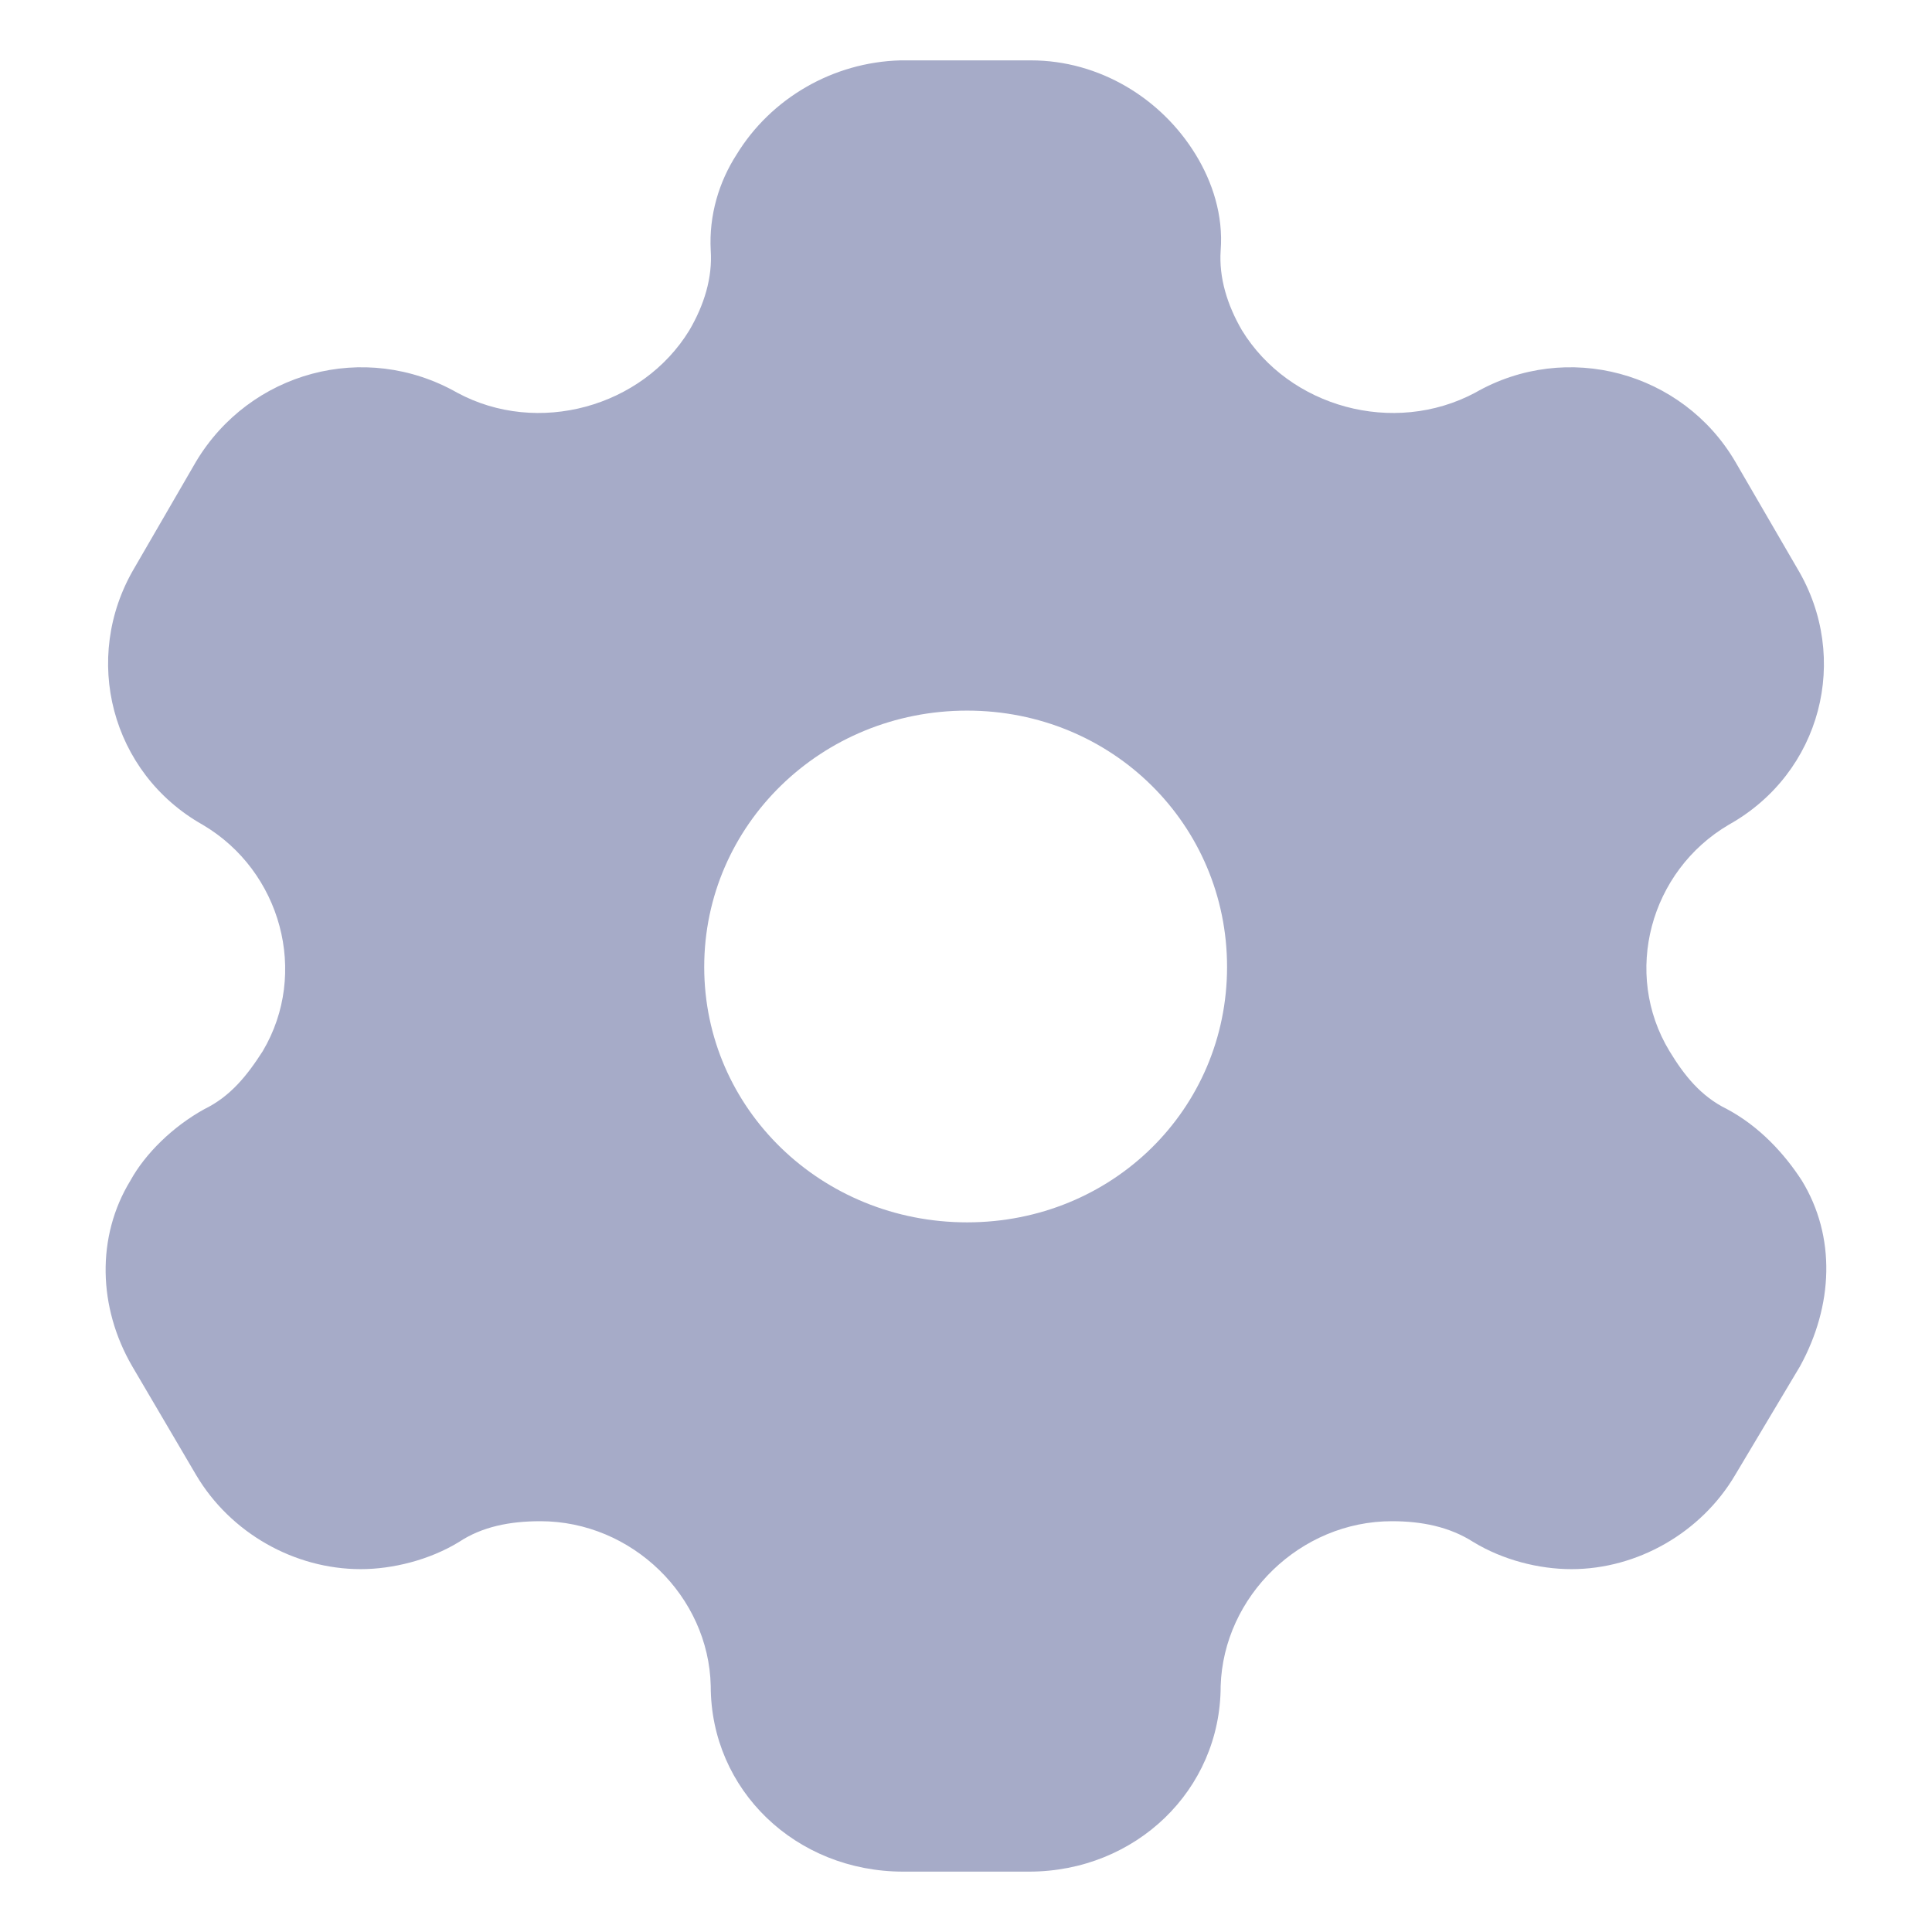 <svg width="16" height="16" viewBox="0 0 16 16" fill="none" xmlns="http://www.w3.org/2000/svg">
<path fill-rule="evenodd" clip-rule="evenodd" d="M14.302 9.185C14.57 9.328 14.777 9.553 14.922 9.777C15.206 10.242 15.183 10.812 14.907 11.315L14.37 12.215C14.087 12.695 13.558 12.995 13.014 12.995C12.746 12.995 12.447 12.92 12.201 12.77C12.002 12.643 11.772 12.598 11.527 12.598C10.768 12.598 10.132 13.22 10.109 13.963C10.109 14.825 9.404 15.5 8.522 15.5H7.48C6.591 15.5 5.886 14.825 5.886 13.963C5.87 13.22 5.234 12.598 4.475 12.598C4.222 12.598 3.993 12.643 3.801 12.77C3.556 12.92 3.249 12.995 2.988 12.995C2.437 12.995 1.908 12.695 1.624 12.215L1.095 11.315C0.812 10.828 0.796 10.242 1.08 9.777C1.203 9.553 1.433 9.328 1.693 9.185C1.908 9.08 2.046 8.908 2.176 8.705C2.559 8.06 2.329 7.213 1.678 6.83C0.919 6.402 0.674 5.45 1.111 4.707L1.624 3.822C2.069 3.08 3.019 2.817 3.786 3.252C4.452 3.612 5.319 3.373 5.709 2.735C5.832 2.525 5.901 2.3 5.886 2.075C5.87 1.782 5.955 1.505 6.1 1.28C6.384 0.815 6.897 0.515 7.457 0.5H8.538C9.105 0.5 9.618 0.815 9.902 1.28C10.04 1.505 10.132 1.782 10.109 2.075C10.094 2.3 10.163 2.525 10.285 2.735C10.676 3.373 11.542 3.612 12.217 3.252C12.976 2.817 13.934 3.08 14.37 3.822L14.884 4.707C15.329 5.45 15.083 6.402 14.317 6.83C13.665 7.213 13.435 8.06 13.826 8.705C13.949 8.908 14.087 9.08 14.302 9.185ZM5.832 8.008C5.832 9.185 6.805 10.123 8.009 10.123C9.212 10.123 10.162 9.185 10.162 8.008C10.162 6.83 9.212 5.885 8.009 5.885C6.805 5.885 5.832 6.83 5.832 8.008Z" fill="#A6ABC8"/>
</svg>
